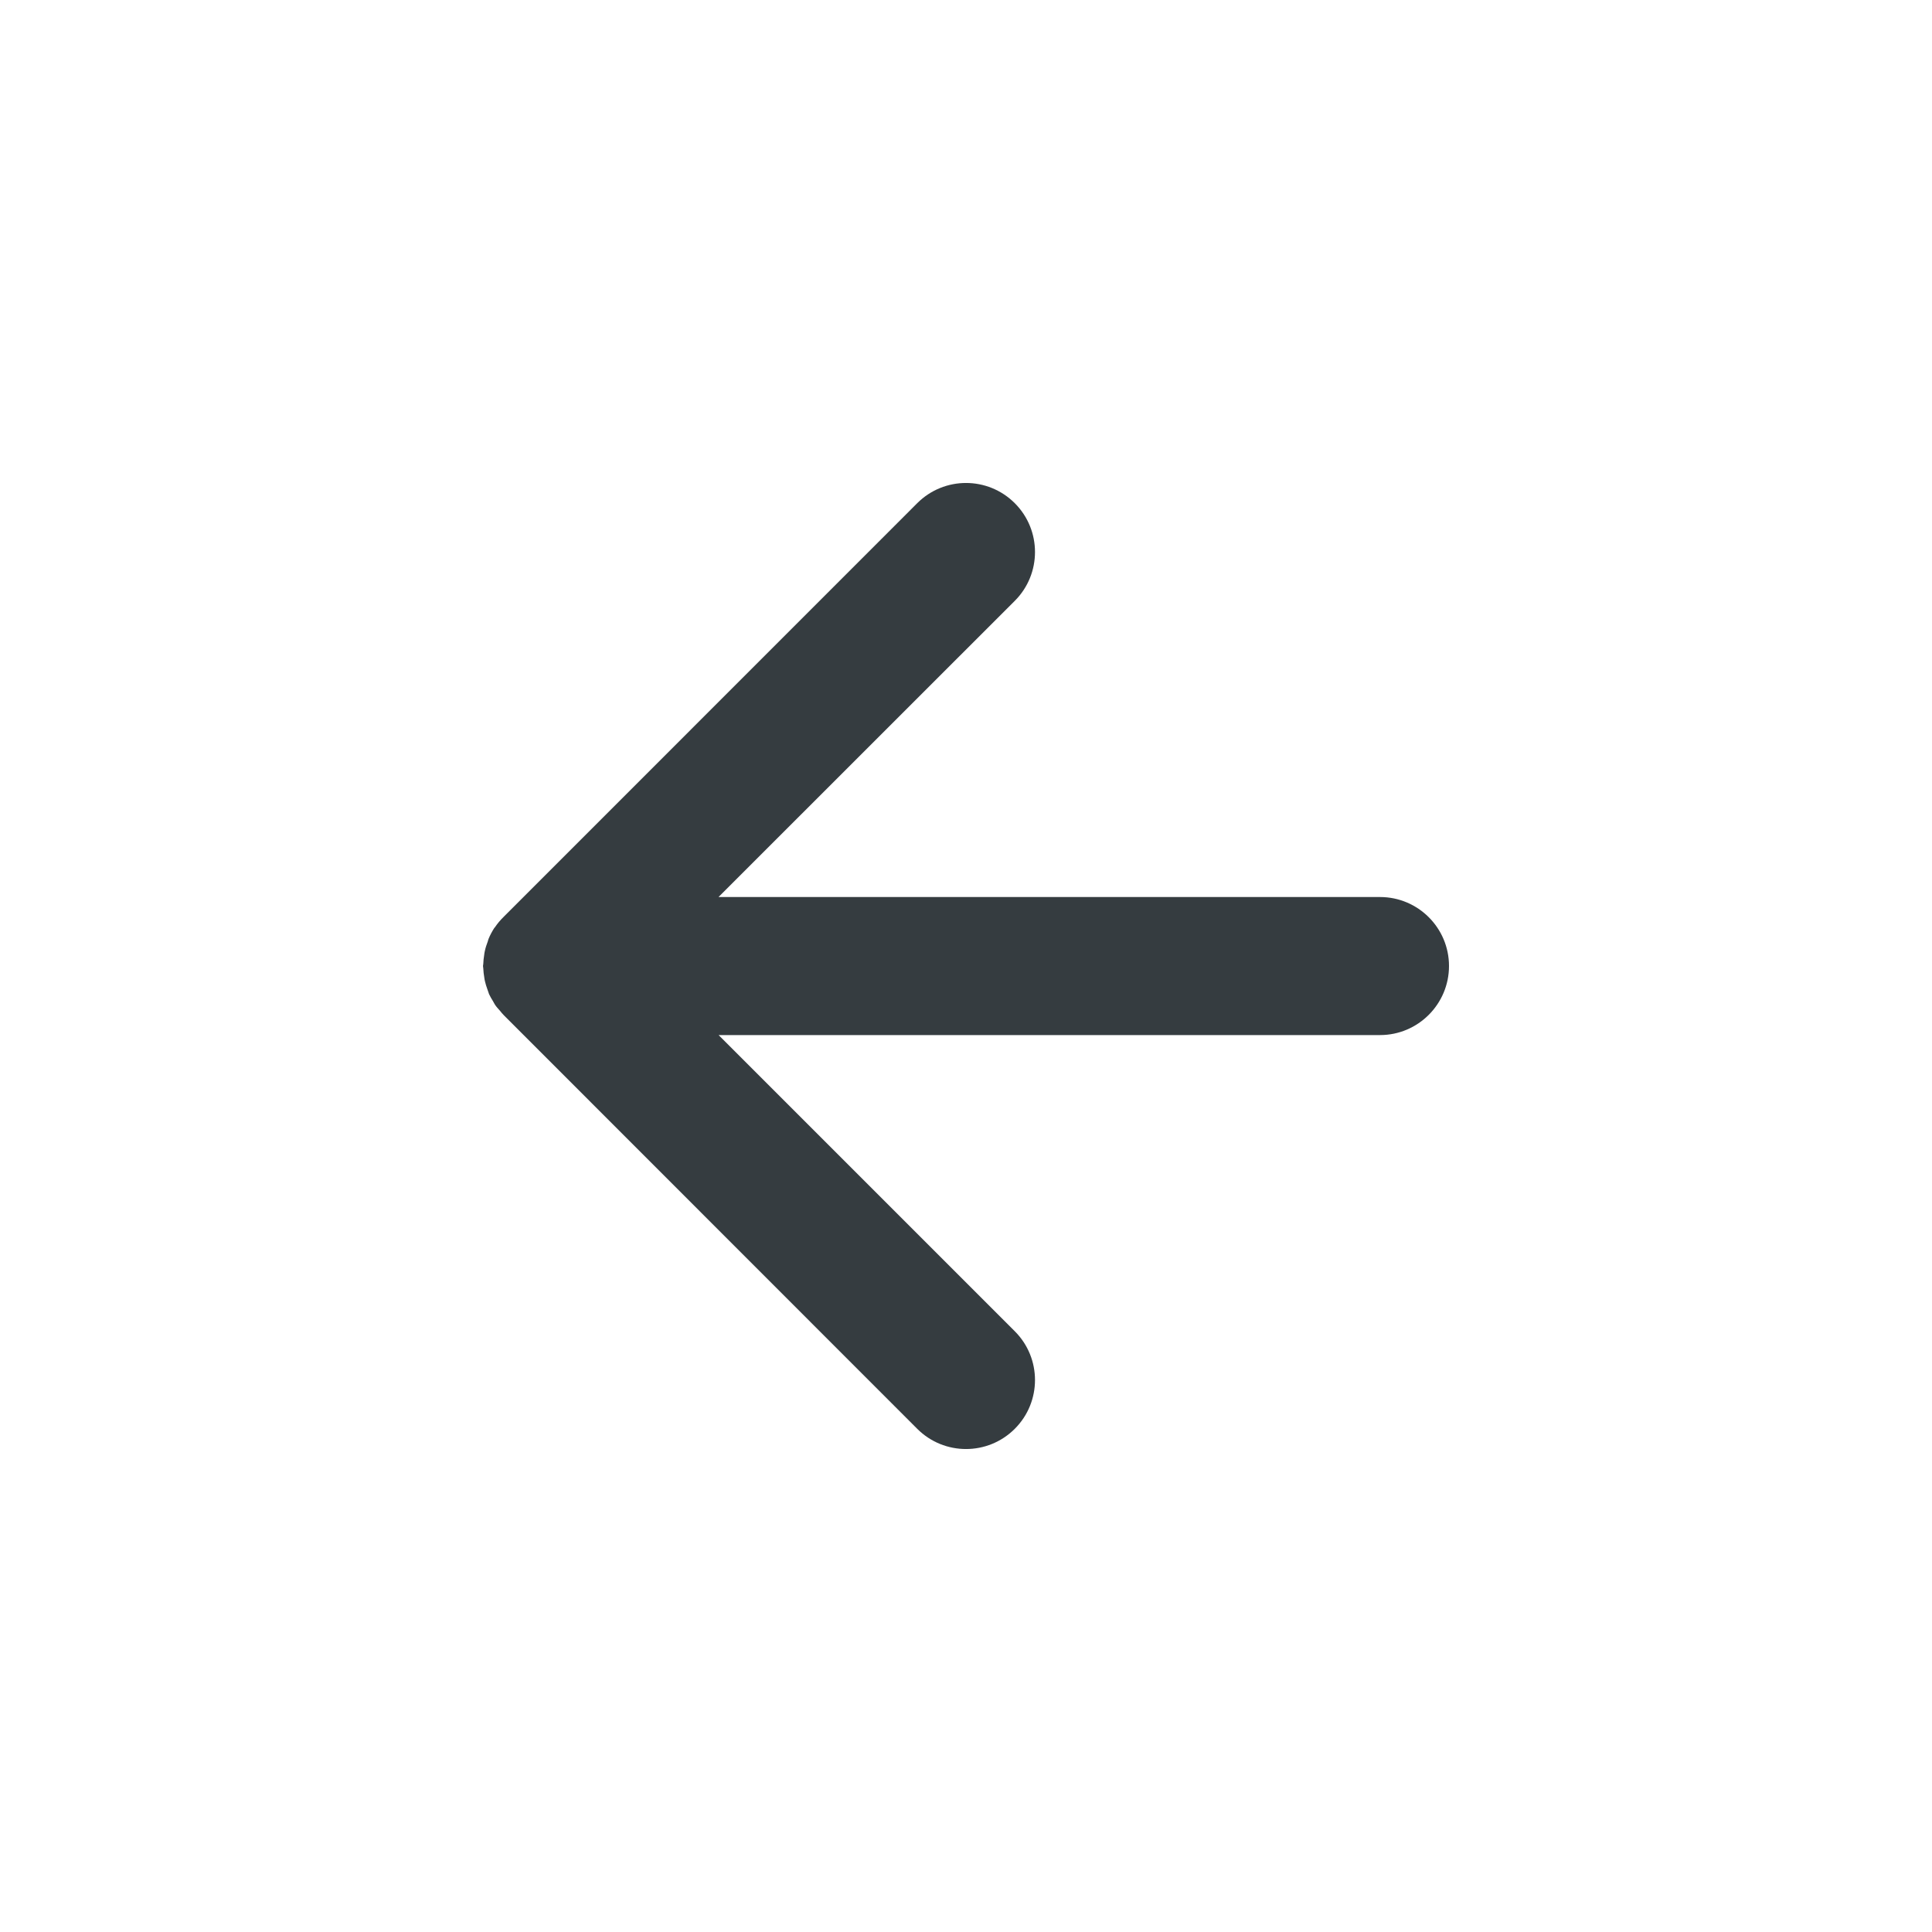 <svg width="20" height="20" viewBox="0 0 20 20" fill="none" xmlns="http://www.w3.org/2000/svg">
<path d="M10.505 5.209C10.226 4.93 9.774 4.93 9.495 5.209L5.215 9.49C5.18 9.524 5.149 9.561 5.122 9.601L5.117 9.606C5.094 9.642 5.074 9.679 5.058 9.718C5.054 9.727 5.052 9.738 5.049 9.747C5.037 9.779 5.026 9.811 5.019 9.845C5.015 9.859 5.014 9.873 5.012 9.888C5.007 9.918 5.004 9.947 5.003 9.978C5.003 9.985 5 9.992 5 10C5 10.008 5.003 10.017 5.003 10.025C5.004 10.056 5.008 10.087 5.013 10.117C5.015 10.132 5.017 10.147 5.021 10.161C5.027 10.187 5.035 10.212 5.044 10.237C5.05 10.256 5.056 10.274 5.063 10.292C5.075 10.317 5.089 10.341 5.104 10.365C5.111 10.377 5.117 10.39 5.125 10.402C5.14 10.425 5.159 10.444 5.177 10.465C5.189 10.48 5.201 10.495 5.215 10.509L9.495 14.791C9.774 15.07 10.226 15.07 10.505 14.791C10.784 14.512 10.784 14.06 10.505 13.781L7.439 10.715H14.286C14.68 10.715 15 10.394 15 10C15 9.606 14.68 9.286 14.286 9.286H7.438L10.505 6.22C10.784 5.941 10.784 5.488 10.505 5.209Z" fill="#353C40"/>
</svg>
